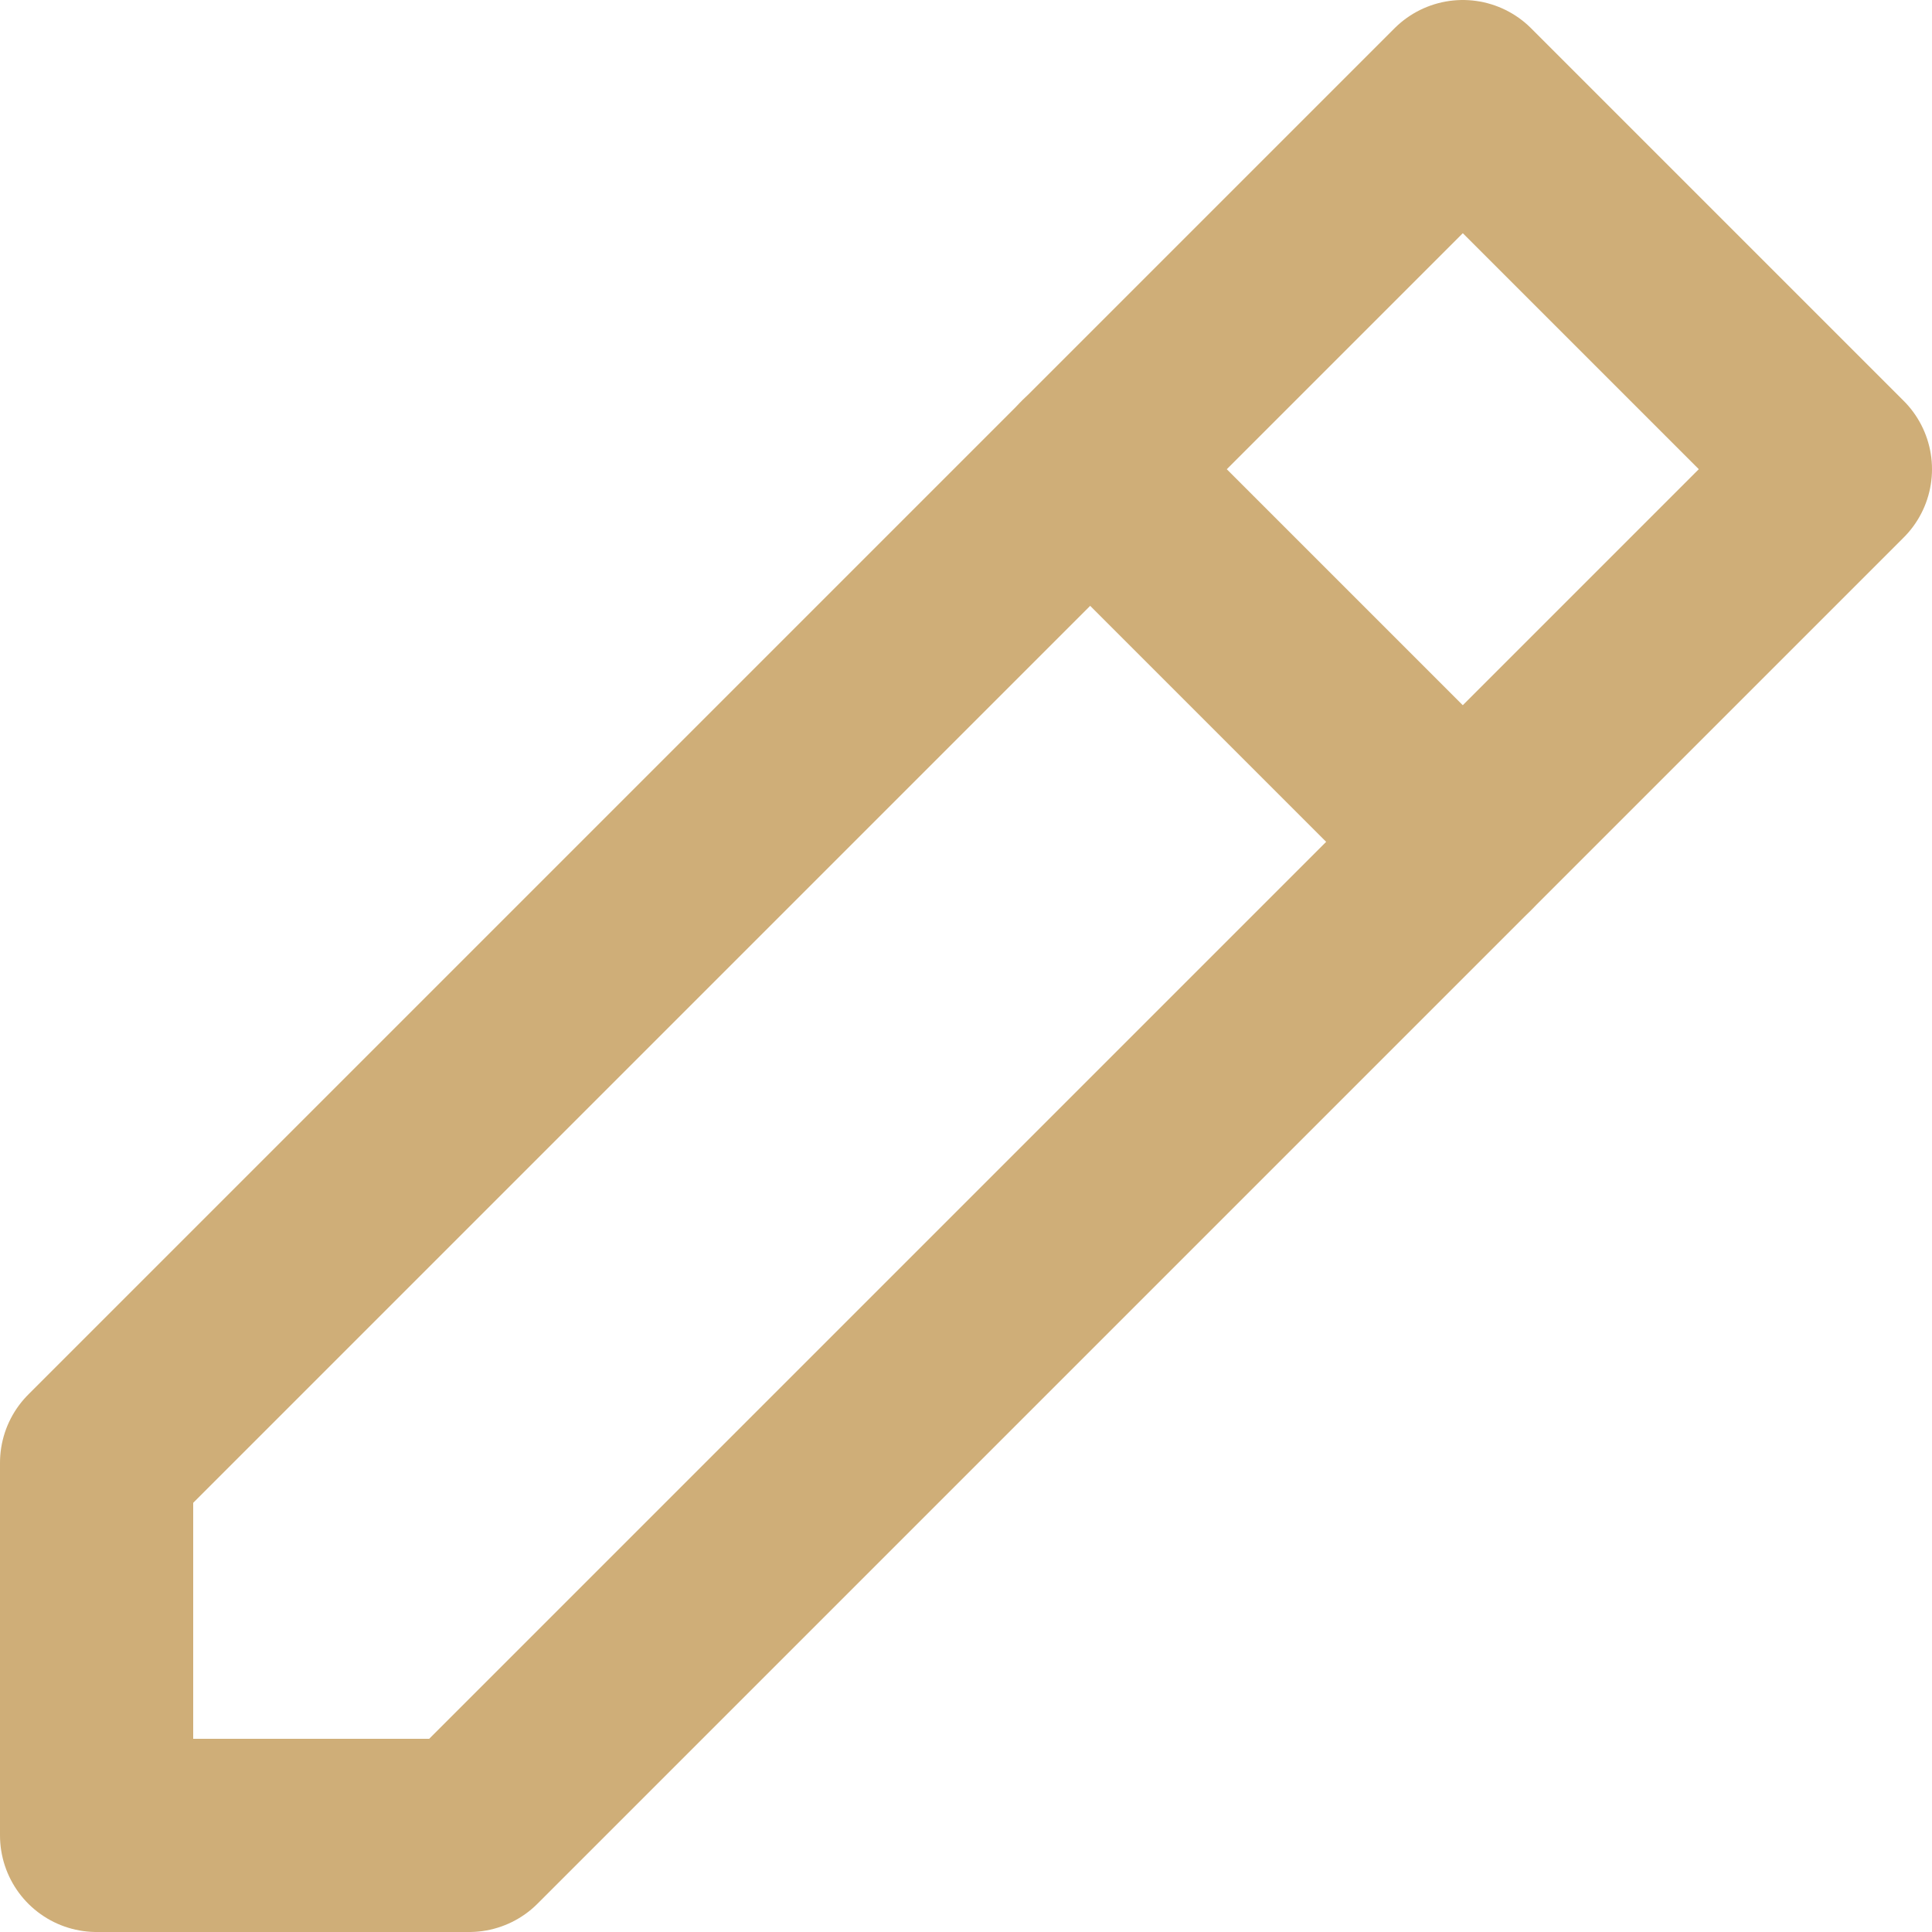 <svg width="20" height="20" viewBox="0 0 20 20" fill="none" xmlns="http://www.w3.org/2000/svg">
<path d="M1 19H4.857L19 4.857L15.143 1L1 15.143V19Z" stroke="#CFAE78" stroke-width="2" stroke-linejoin="round"/>
<path d="M11.285 4.857L15.142 8.714" stroke="#CFAE78" stroke-width="2" stroke-linecap="round" stroke-linejoin="round"/>
</svg>
